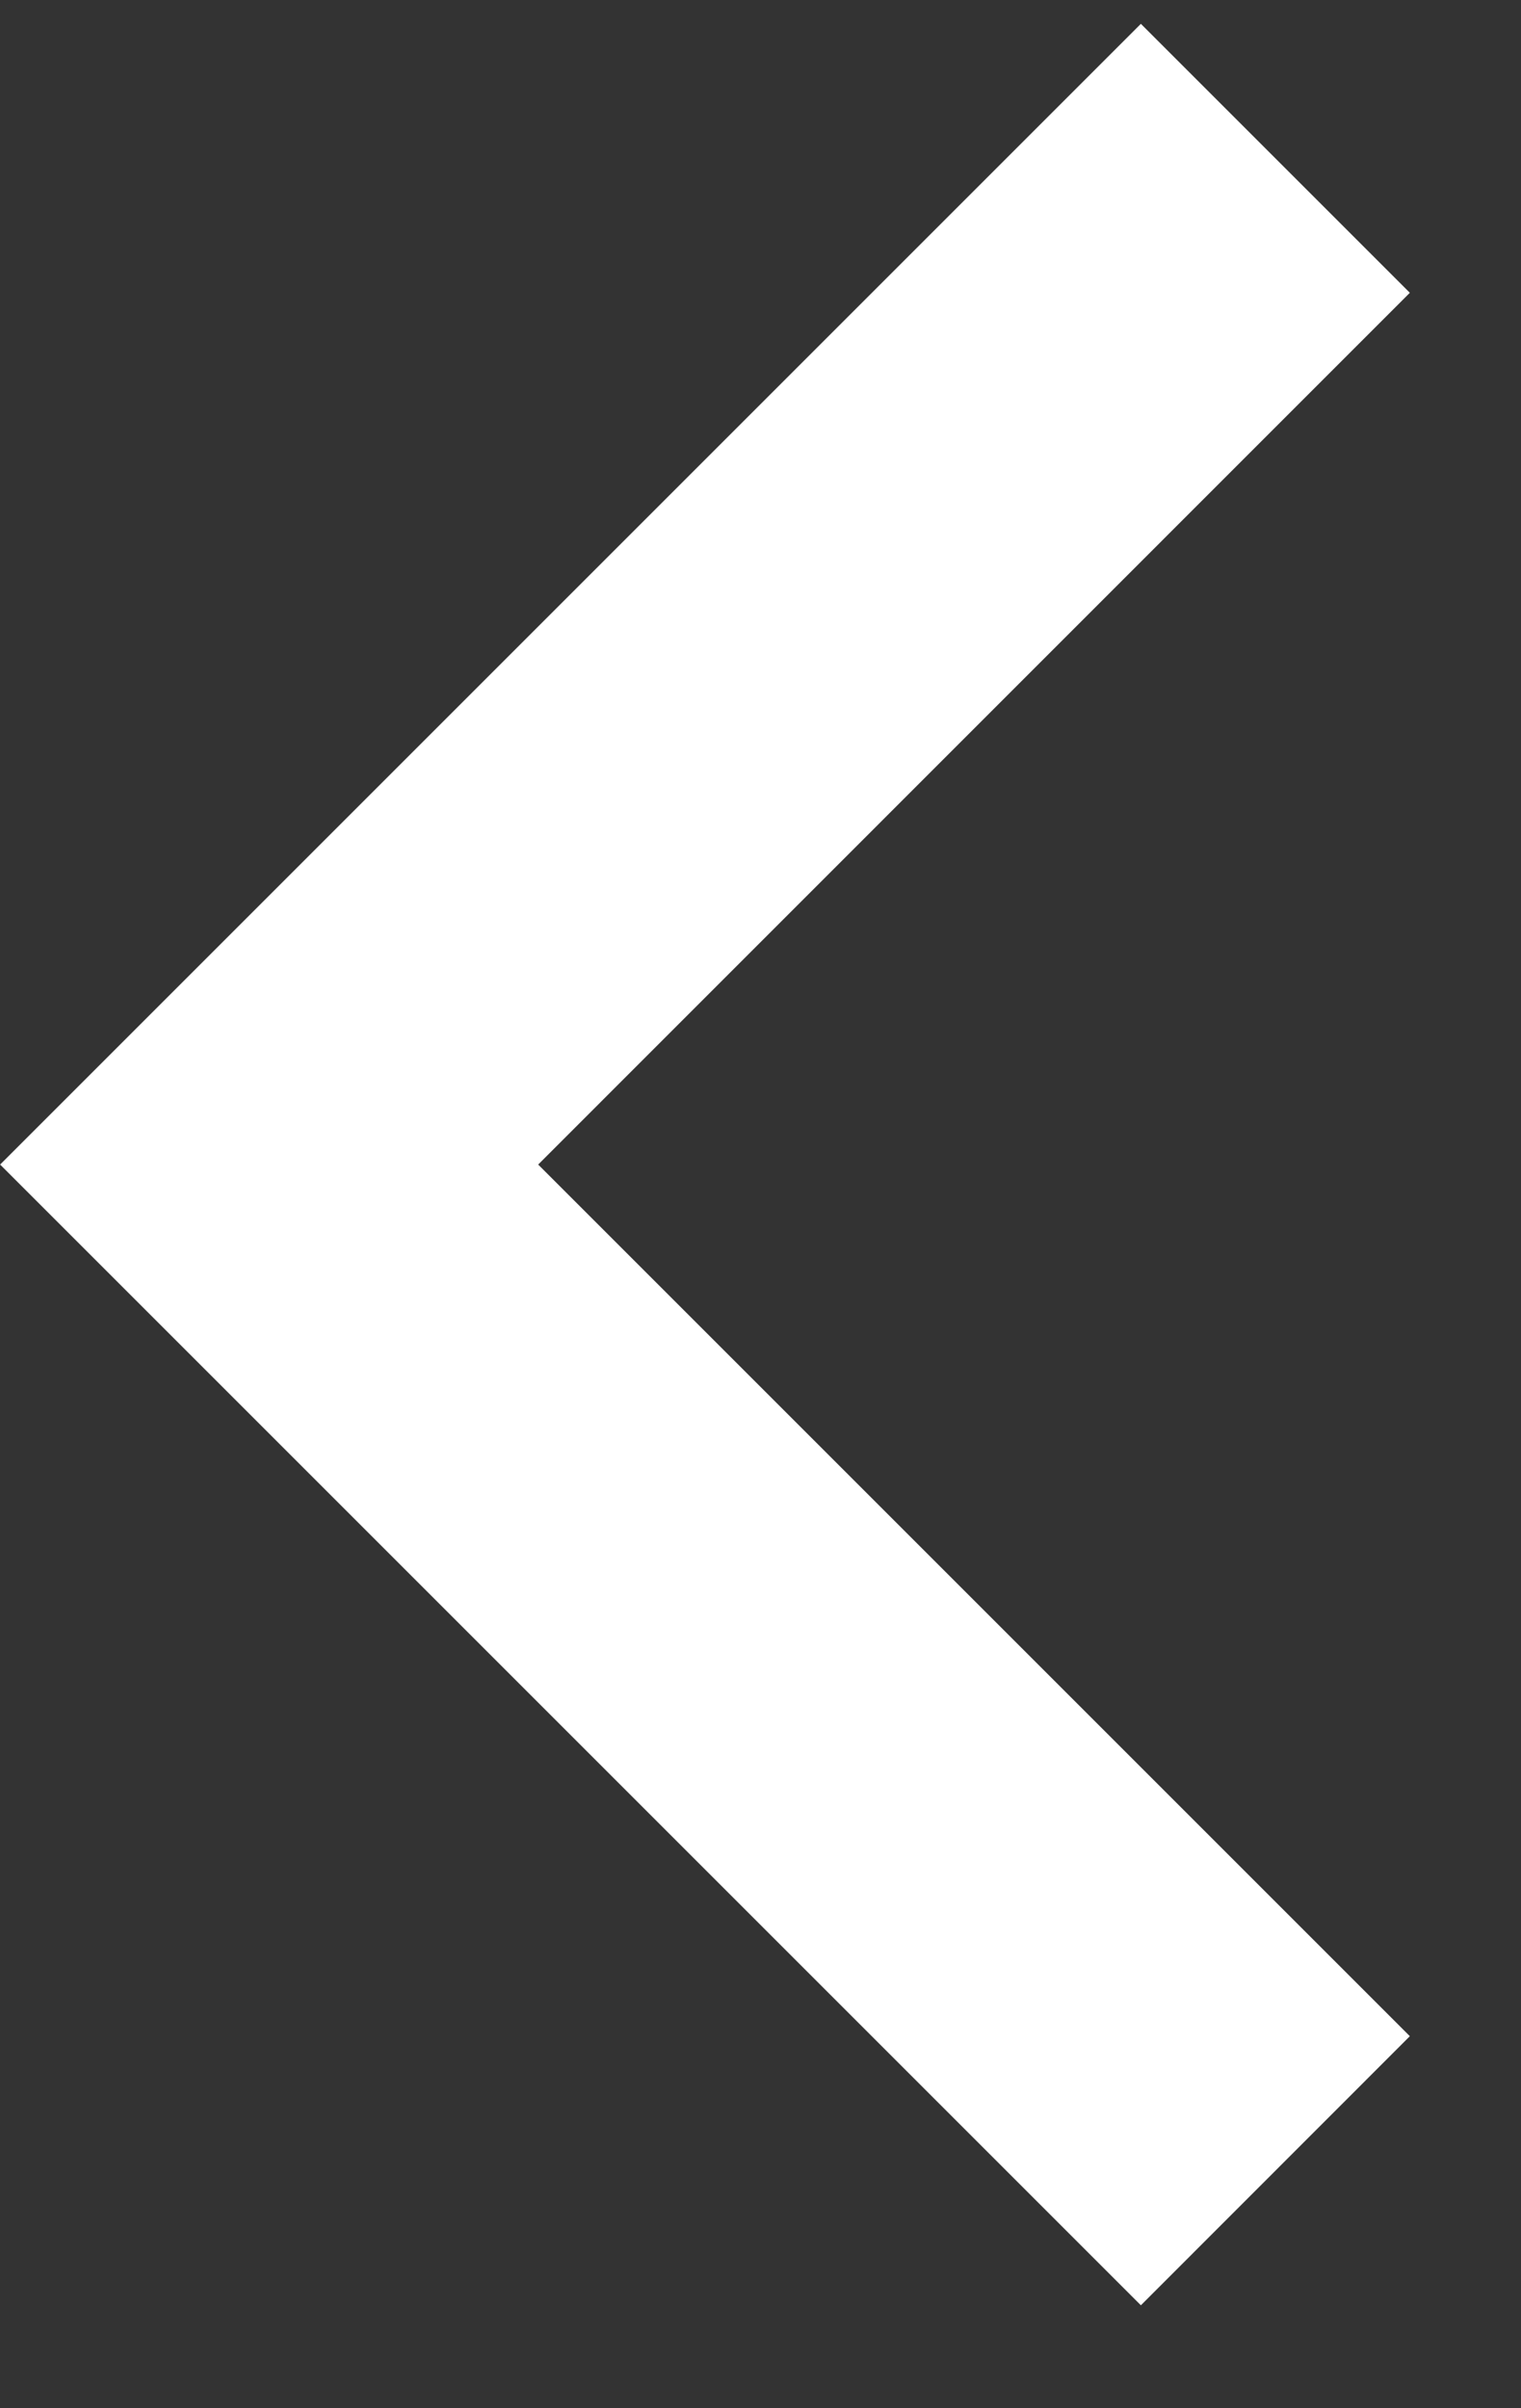 <svg width="12" height="19" viewBox="0 0 12 19" fill="none" xmlns="http://www.w3.org/2000/svg">
<rect x="0" y="0" width="12" height="19" fill="#333333" stroke="none"/>
<path d="M11.123 2.31L4.246 9.188L11.123 16.065L9.001 18.188L0.001 9.188L9.001 0.188L11.123 2.31Z" fill="white"/>
</svg>
